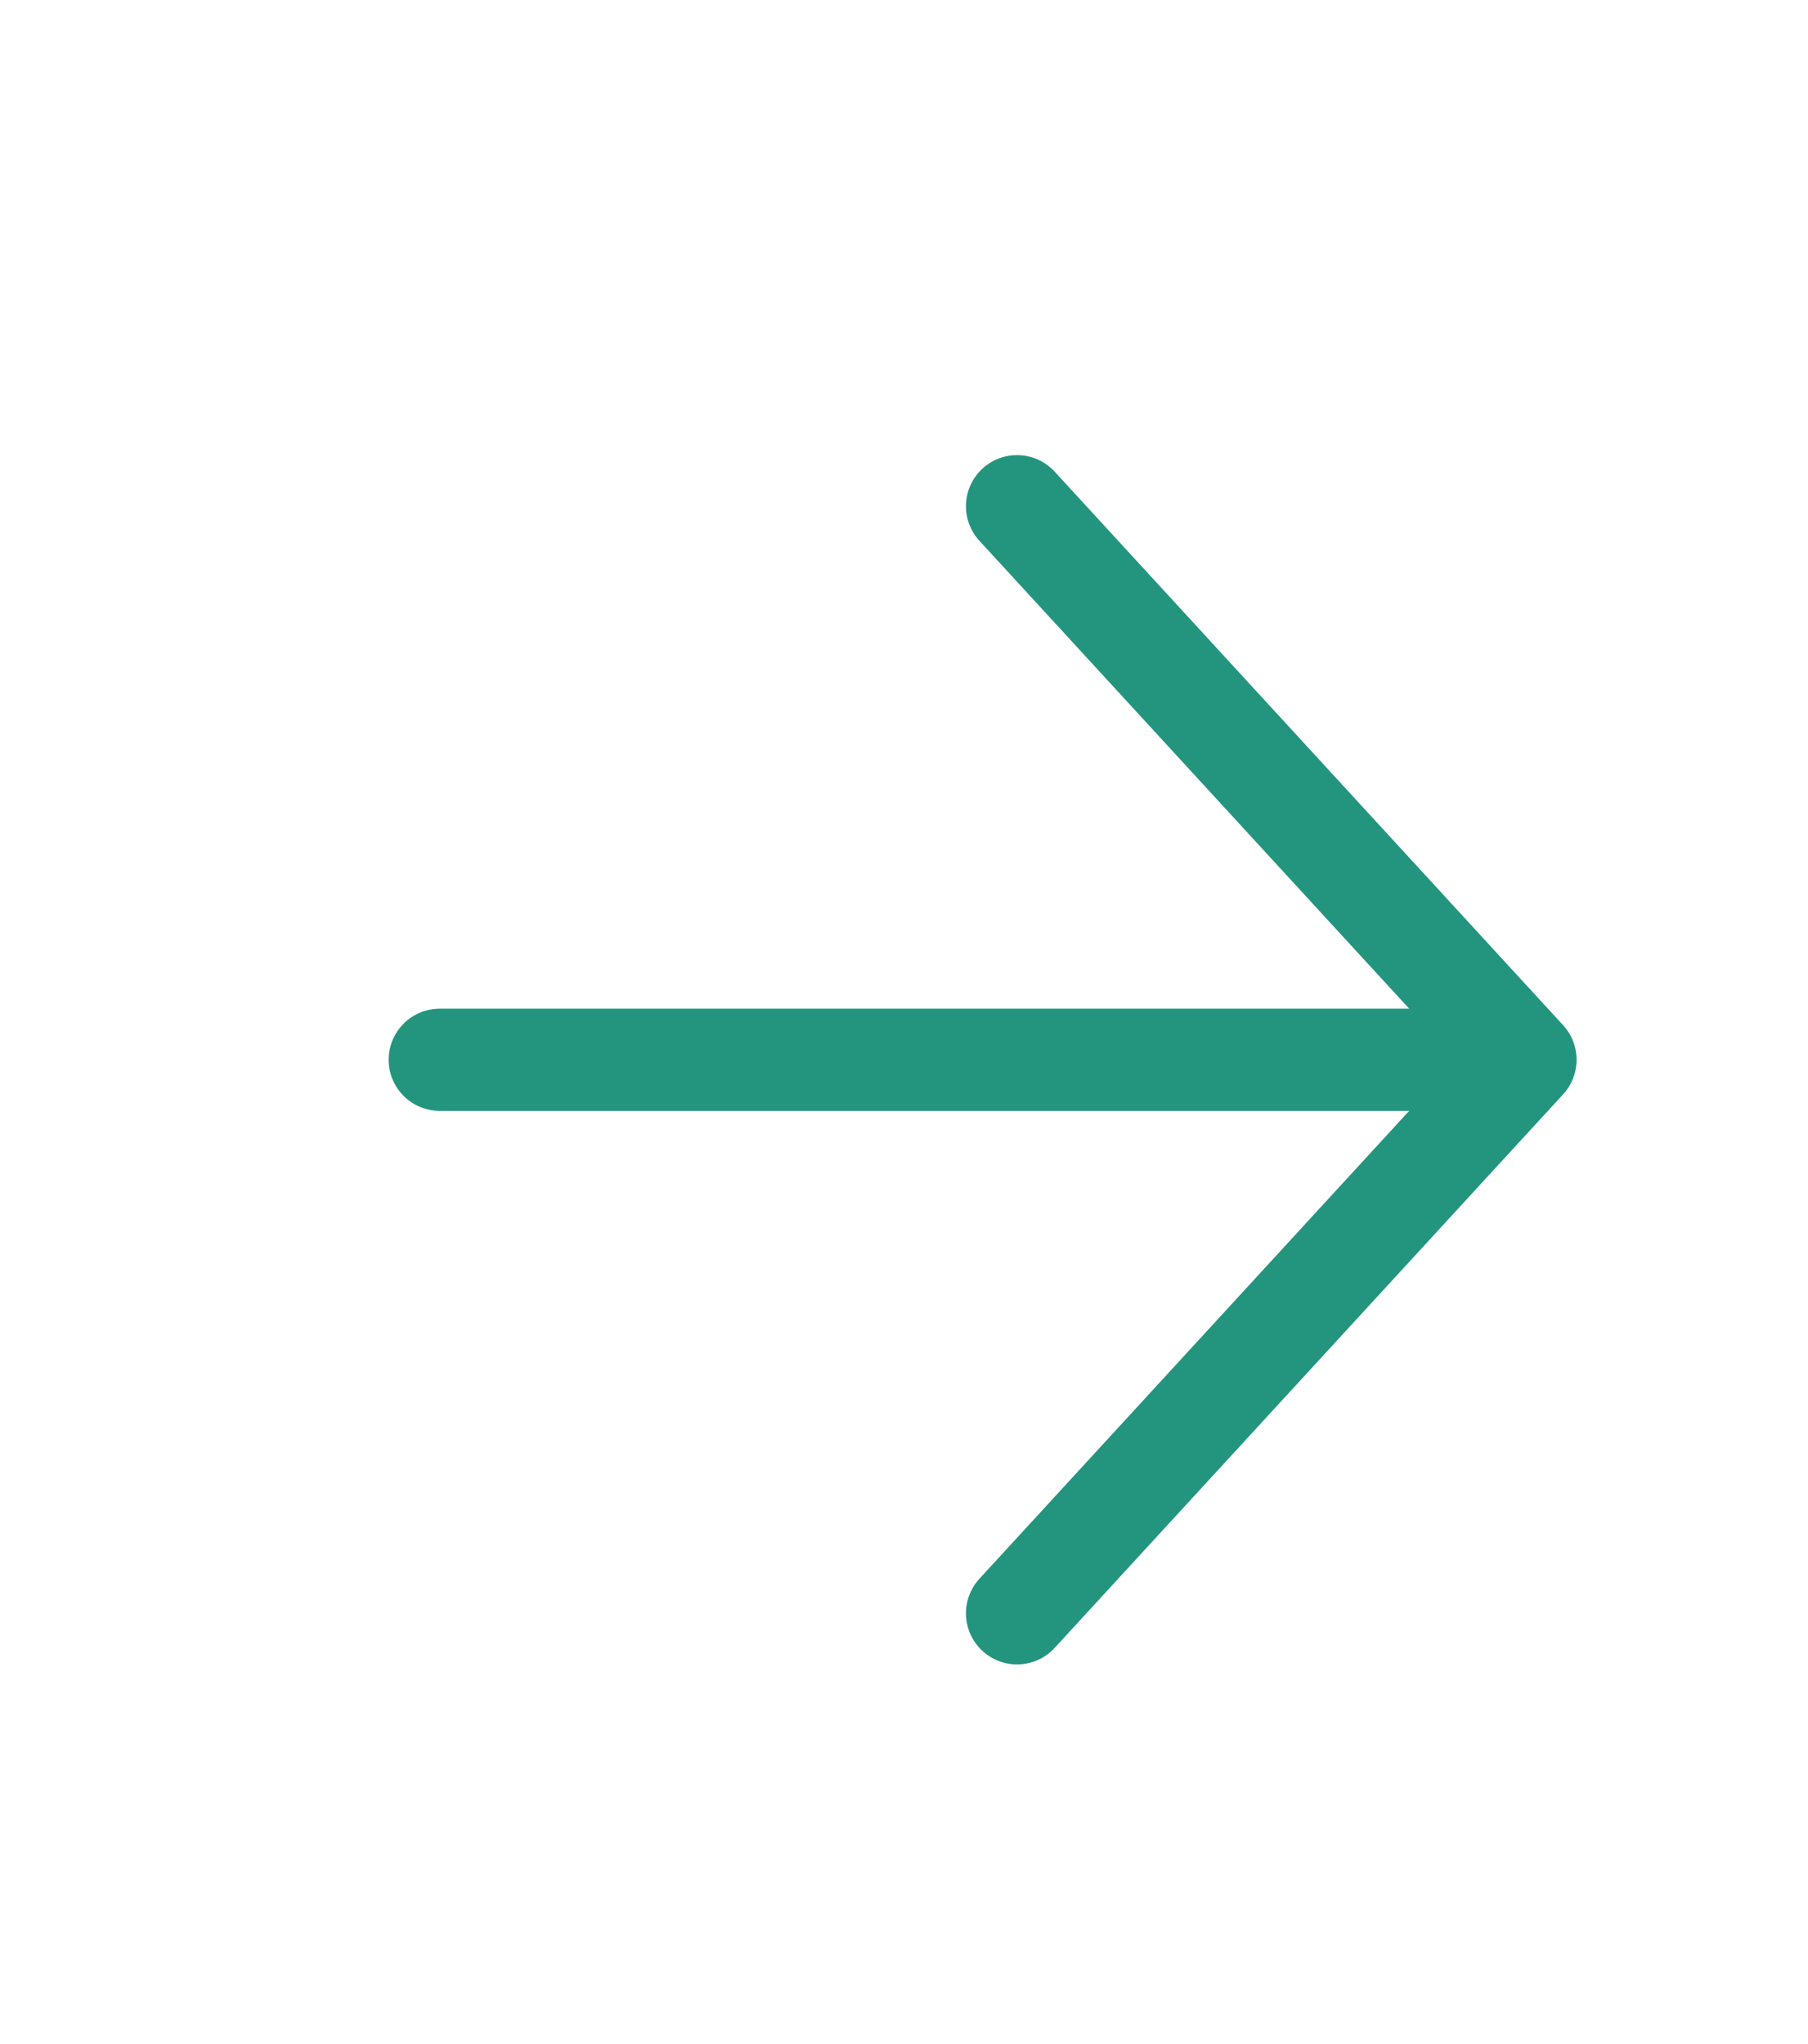 <svg width="23" height="26" viewBox="0 0 23 26" fill="none" xmlns="http://www.w3.org/2000/svg">
<path d="M5.594 13.48H12.094H18.594" stroke="#23957E" stroke-width="1.3" stroke-linecap="round" stroke-linejoin="round"/>
<path d="M12.938 6.439L19.406 13.48L12.938 20.521" stroke="#23957E" stroke-width="1.3" stroke-linecap="round" stroke-linejoin="round"/>
</svg>
